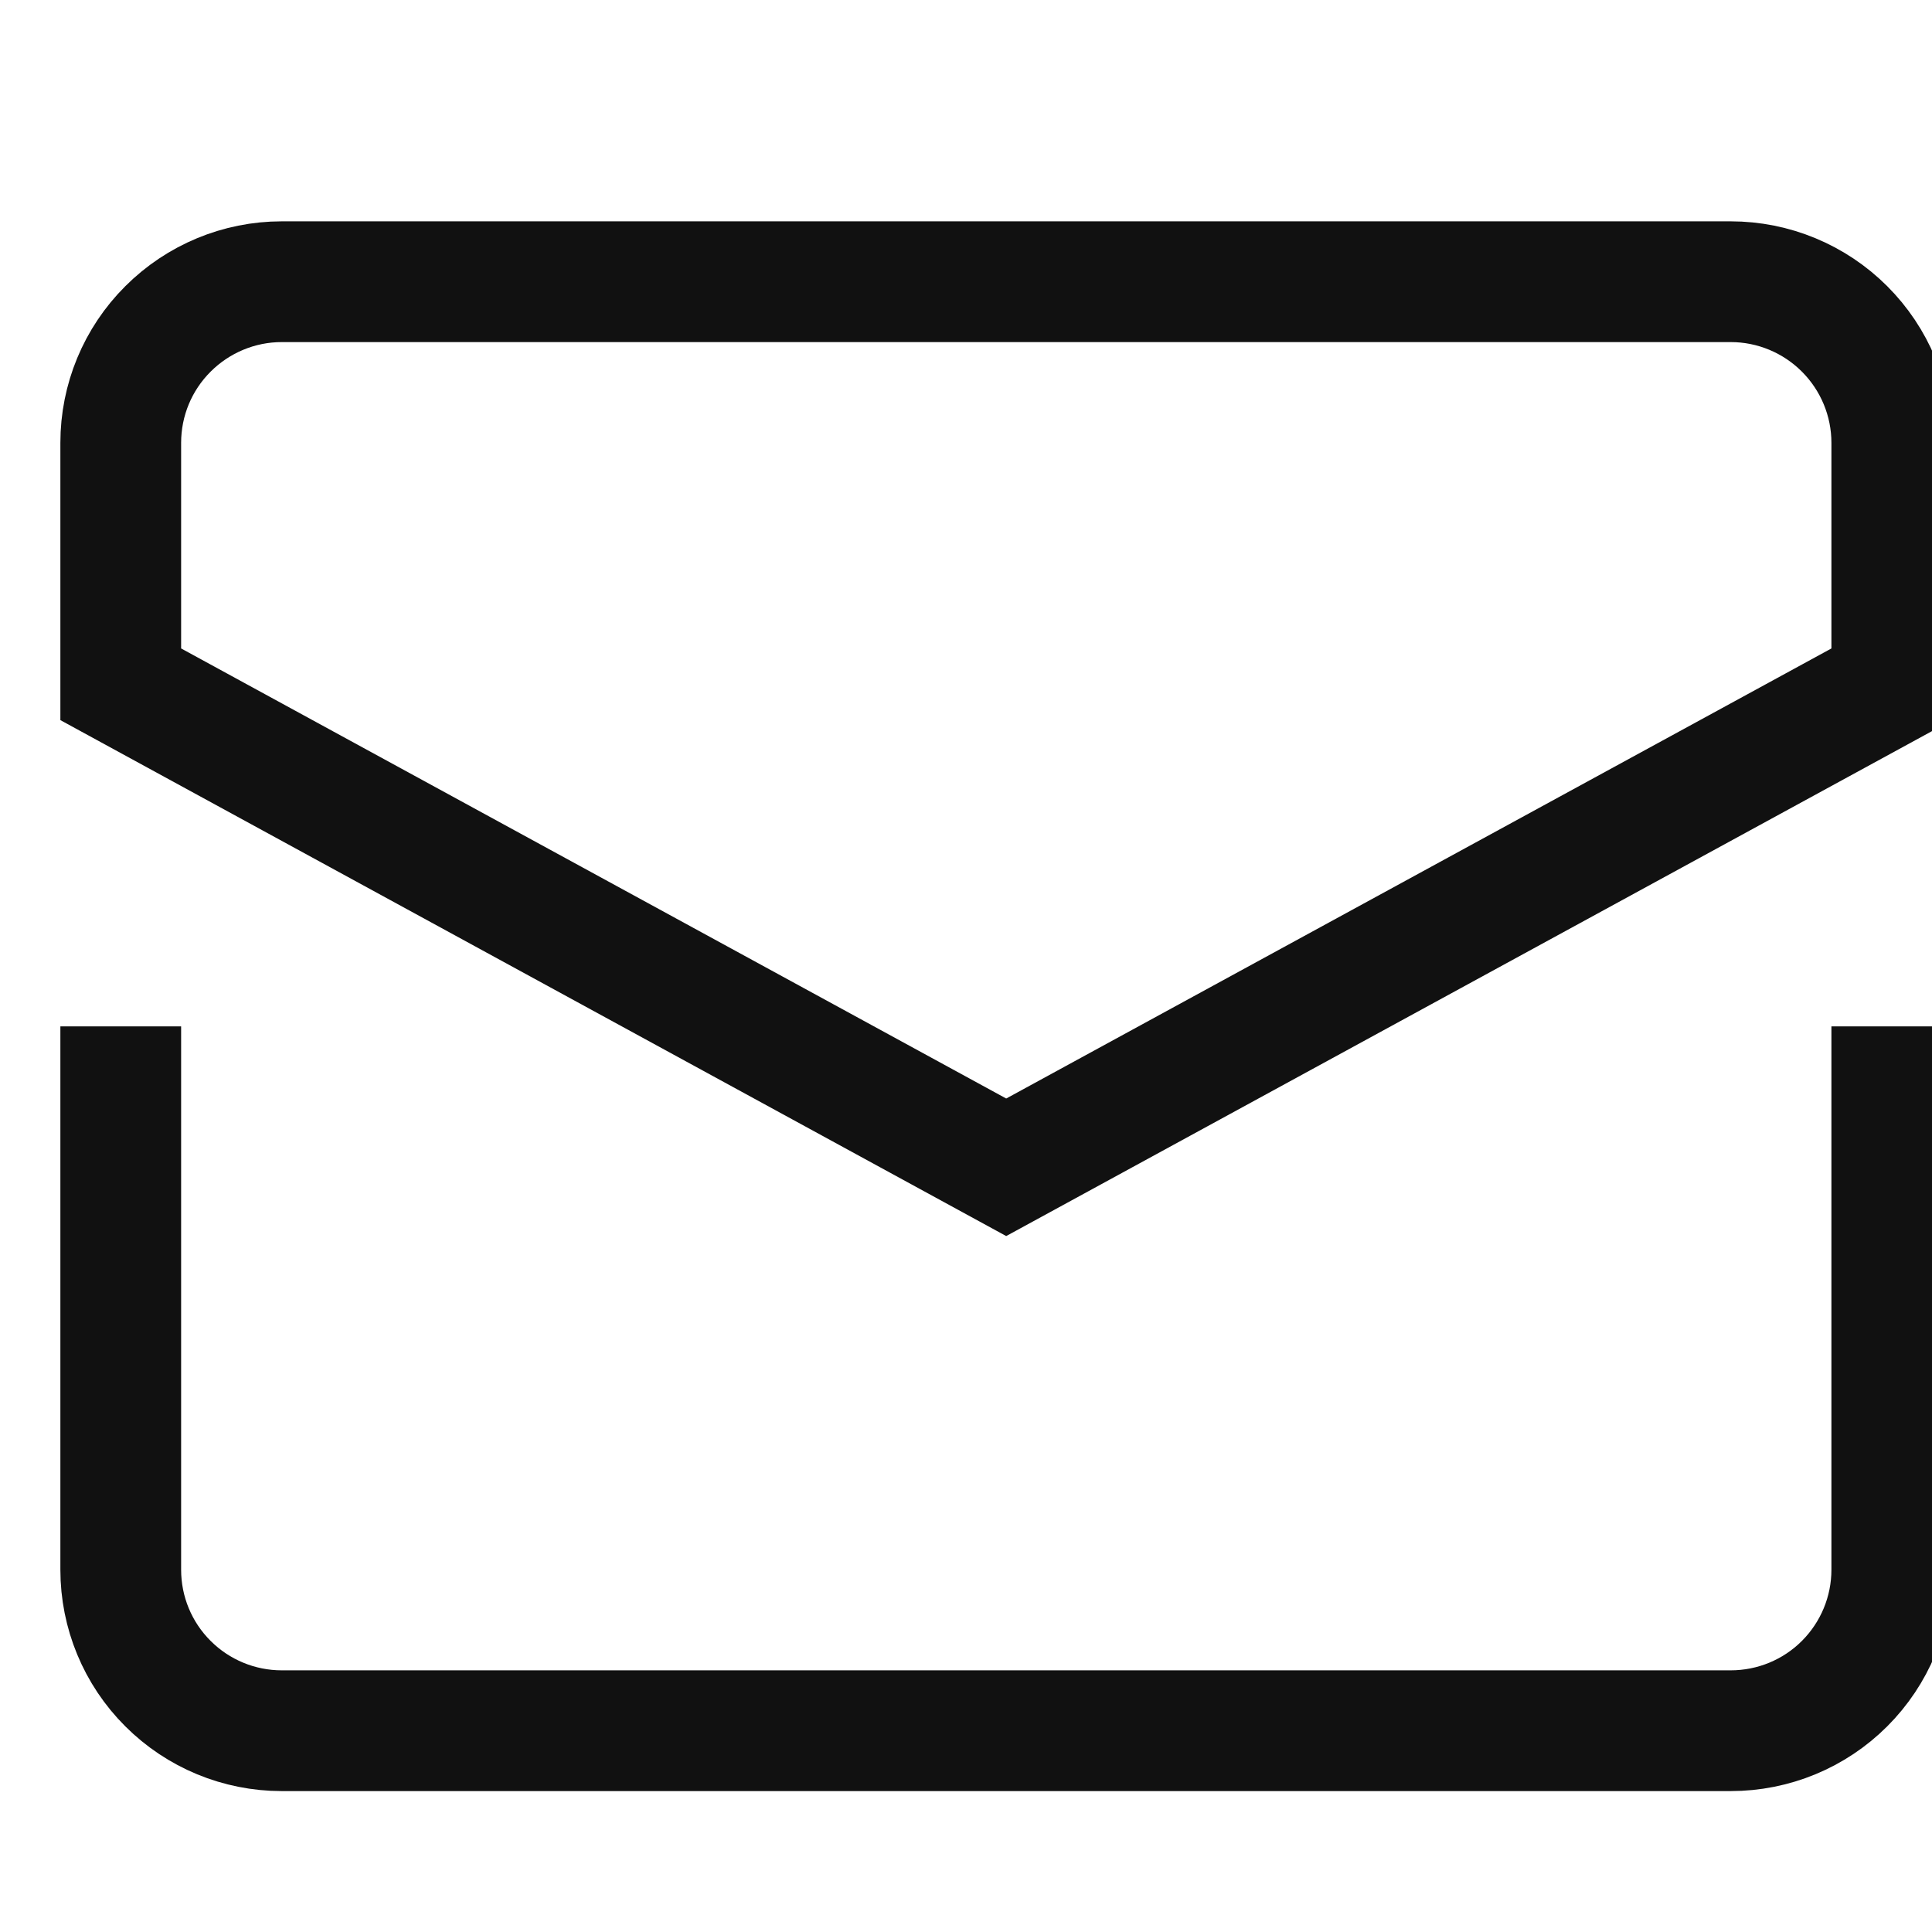 <svg width="16" height="16" viewBox="0 0 16 16" fill="none" xmlns="http://www.w3.org/2000/svg">
<g clip-path="url(#clip0)">
<path d="M1 9V13C1 13.354 1.14 13.693 1.391 13.943C1.641 14.193 1.98 14.333 2.333 14.333H14.333C14.687 14.333 15.026 14.193 15.276 13.943C15.526 13.693 15.667 13.354 15.667 13V9" stroke="#111111" stroke-miterlimit="10" stroke-linecap="square"/>
<path d="M15.667 5.667V3.667C15.667 3.313 15.526 2.974 15.276 2.724C15.026 2.474 14.687 2.333 14.333 2.333H2.333C1.98 2.333 1.641 2.474 1.391 2.724C1.14 2.974 1 3.313 1 3.667V5.667L8.333 9.667L15.667 5.667Z" stroke="#111111" stroke-miterlimit="10" stroke-linecap="square"/>
</g>
<defs>
<clipPath id="clip0">
<rect width="16" height="16" fill="white"/>
</clipPath>
</defs>
</svg>
